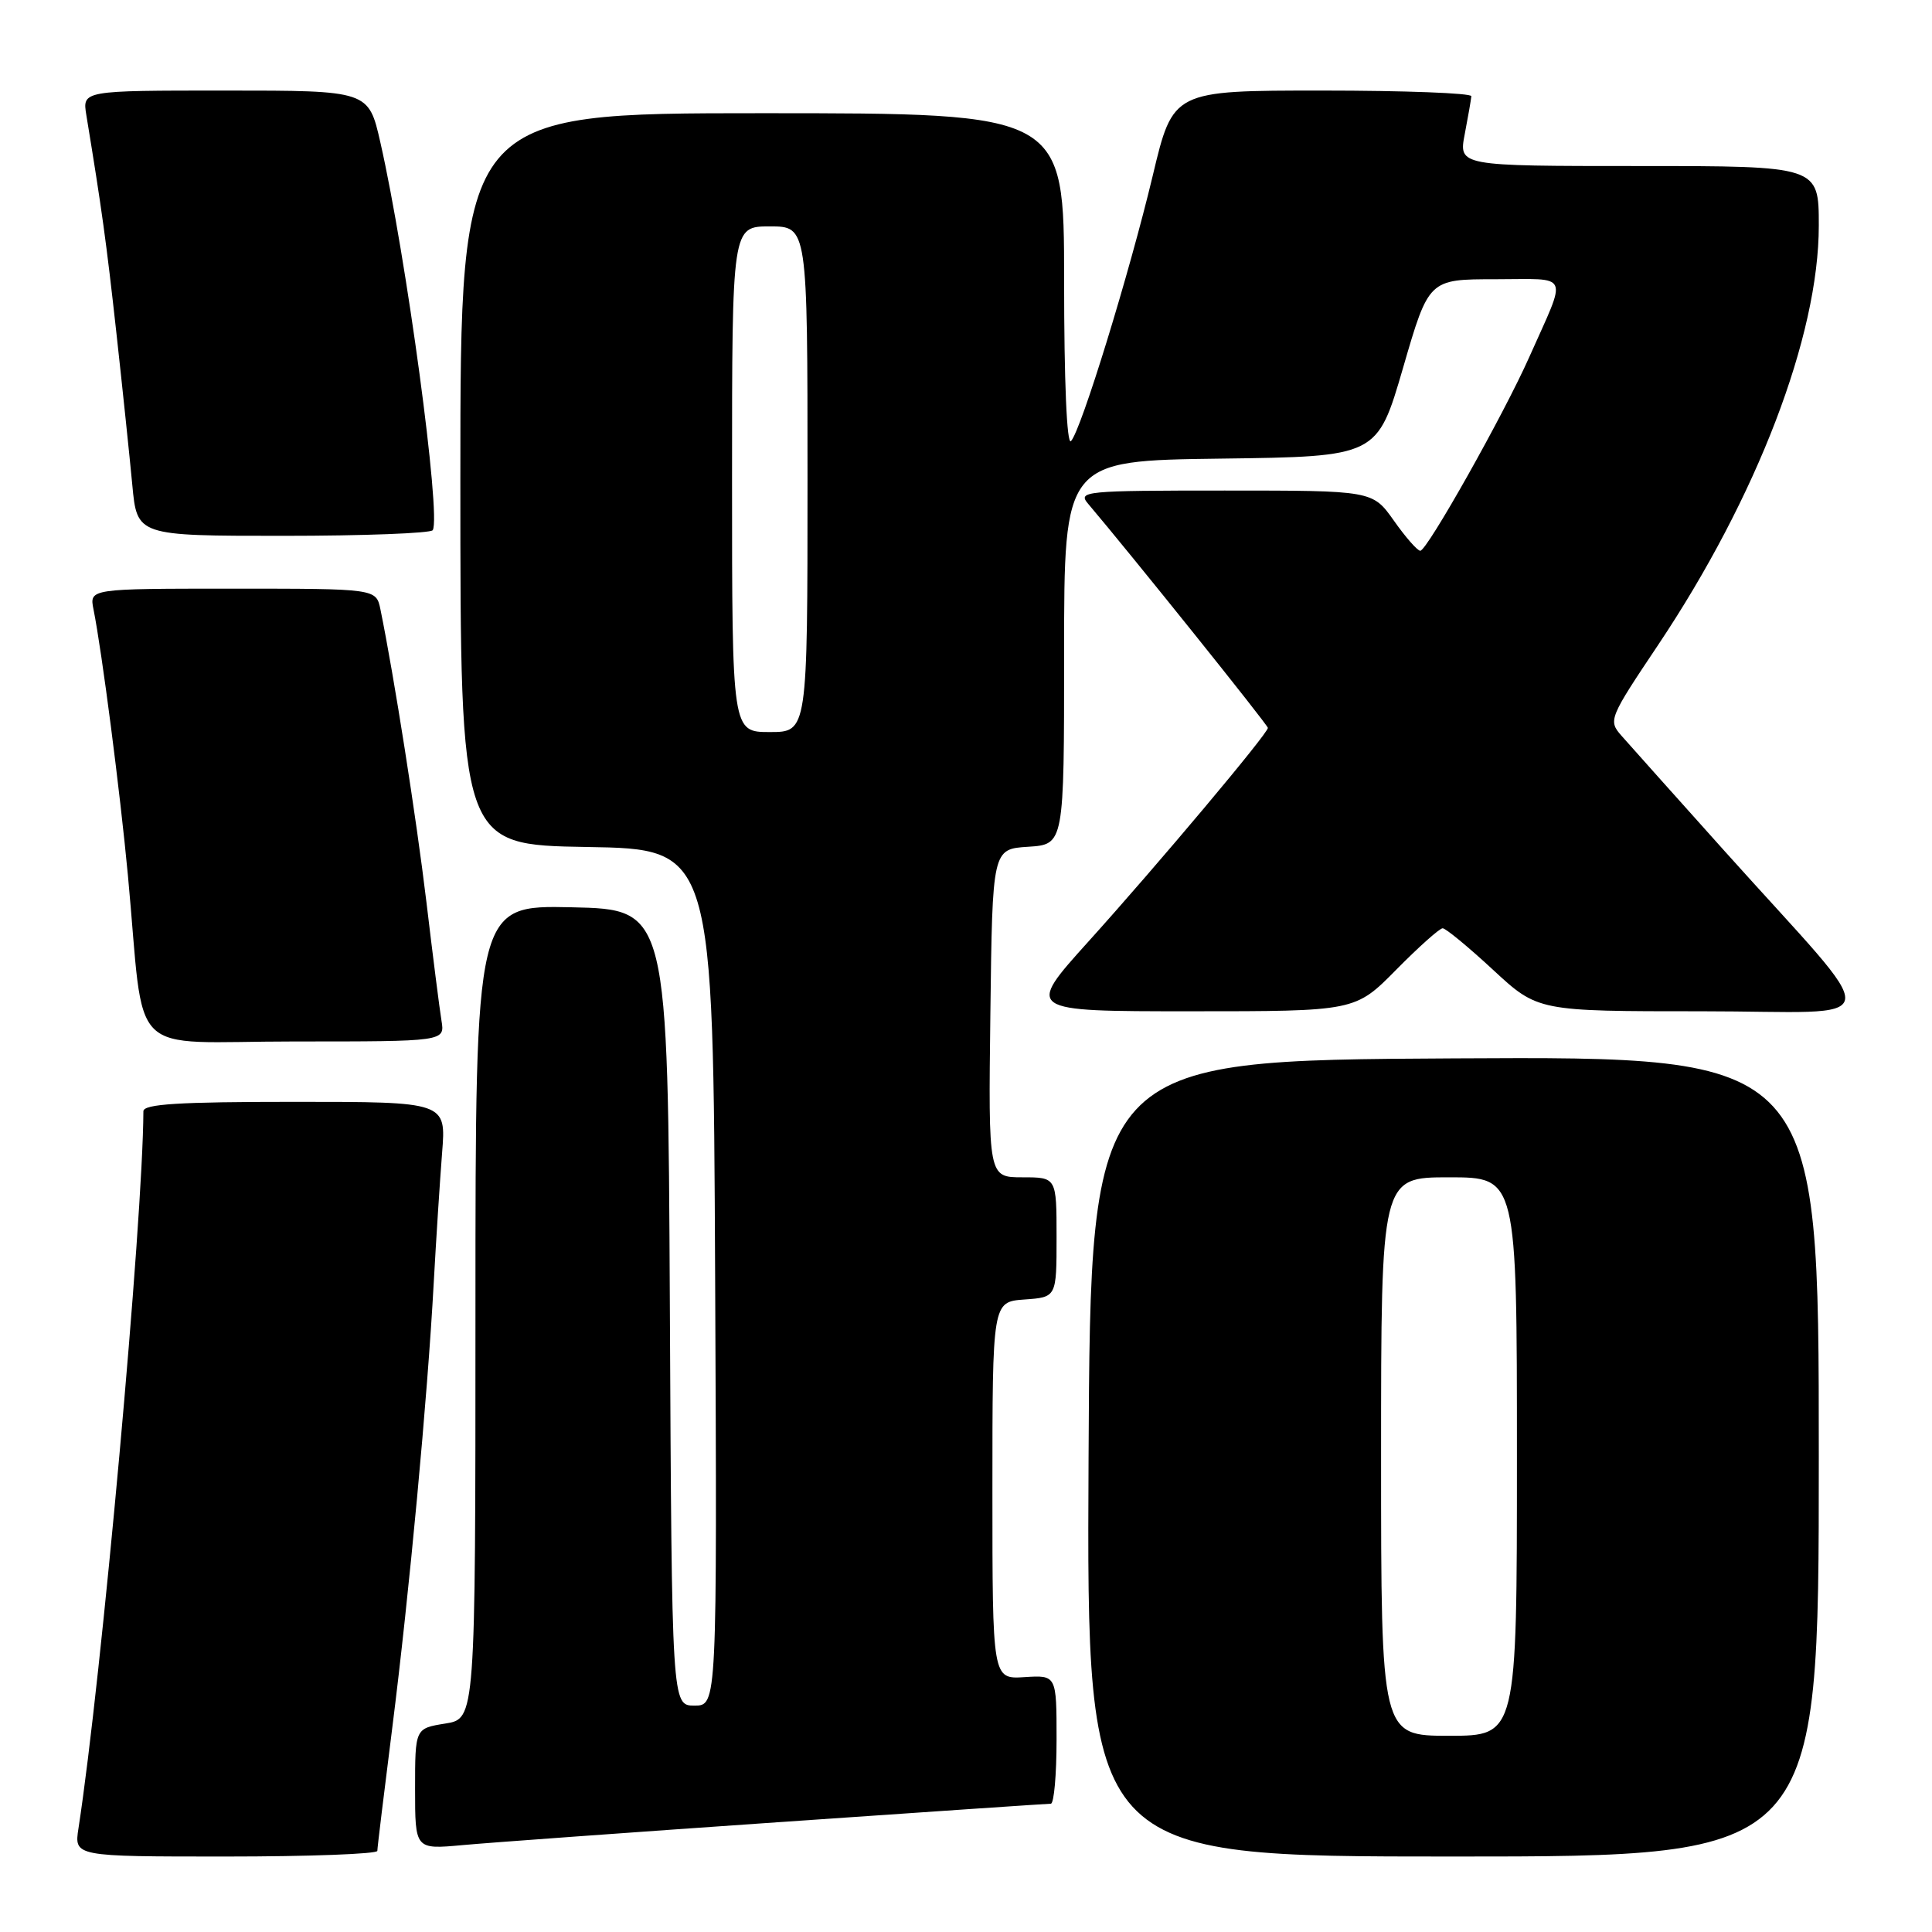 <?xml version="1.0" encoding="UTF-8" standalone="no"?>
<!DOCTYPE svg PUBLIC "-//W3C//DTD SVG 1.1//EN" "http://www.w3.org/Graphics/SVG/1.1/DTD/svg11.dtd" >
<svg xmlns="http://www.w3.org/2000/svg" xmlns:xlink="http://www.w3.org/1999/xlink" version="1.1" viewBox="0 0 256 256">
 <g >
 <path fill="currentColor"
d=" M 50.00 245.25 C 50.00 244.84 50.89 237.53 51.97 229.00 C 54.23 211.13 56.65 185.18 57.47 170.00 C 57.79 164.22 58.29 156.46 58.58 152.75 C 59.12 146.00 59.12 146.00 39.06 146.00 C 23.68 146.00 19.00 146.29 19.00 147.25 C 18.94 161.81 13.46 222.39 10.40 242.25 C 9.82 246.00 9.82 246.00 29.91 246.00 C 40.96 246.00 50.00 245.66 50.00 245.25 Z  M 241.00 192.99 C 241.00 139.98 241.00 139.98 192.75 140.24 C 144.50 140.50 144.50 140.50 144.24 193.25 C 143.98 246.00 143.98 246.00 192.49 246.00 C 241.00 246.00 241.00 246.00 241.00 192.99 Z  M 102.99 241.46 C 122.51 240.11 138.82 239.00 139.24 239.00 C 139.66 239.00 140.00 235.17 140.00 230.48 C 140.00 221.96 140.00 221.96 135.75 222.23 C 131.50 222.50 131.50 222.50 131.50 197.50 C 131.50 172.50 131.50 172.50 135.75 172.19 C 140.00 171.89 140.00 171.89 140.00 163.94 C 140.00 156.00 140.00 156.00 135.48 156.00 C 130.96 156.00 130.96 156.00 131.23 134.25 C 131.50 112.50 131.50 112.50 136.25 112.20 C 141.00 111.89 141.00 111.89 141.00 86.47 C 141.00 61.04 141.00 61.04 161.74 60.77 C 182.49 60.50 182.49 60.50 185.91 48.75 C 189.32 37.00 189.32 37.00 198.14 37.00 C 208.19 37.00 207.71 35.90 202.66 47.26 C 199.29 54.86 189.08 73.01 188.19 72.98 C 187.81 72.97 186.23 71.17 184.69 68.98 C 181.87 65.00 181.87 65.00 162.28 65.00 C 143.72 65.00 142.77 65.09 144.18 66.75 C 149.69 73.24 168.00 96.06 168.00 96.45 C 168.00 97.20 153.44 114.54 144.23 124.75 C 135.89 134.00 135.89 134.00 157.73 134.00 C 179.57 134.00 179.57 134.00 185.00 128.50 C 187.99 125.47 190.76 123.00 191.16 123.00 C 191.56 123.00 194.56 125.47 197.83 128.50 C 203.77 134.00 203.77 134.00 225.51 134.00 C 250.50 134.00 250.10 136.83 228.56 112.82 C 221.99 105.49 215.81 98.58 214.83 97.46 C 213.09 95.47 213.21 95.16 219.71 85.46 C 232.83 65.84 241.00 44.52 241.00 29.89 C 241.00 22.00 241.00 22.00 217.13 22.00 C 193.27 22.00 193.27 22.00 194.09 17.75 C 194.54 15.41 194.93 13.16 194.96 12.75 C 194.98 12.34 186.10 12.00 175.22 12.00 C 155.43 12.00 155.43 12.00 152.75 23.25 C 149.64 36.26 143.24 57.06 141.91 58.45 C 141.36 59.02 141.00 50.54 141.00 37.20 C 141.00 15.00 141.00 15.00 101.00 15.00 C 61.00 15.00 61.00 15.00 61.00 63.48 C 61.00 111.95 61.00 111.95 77.75 112.23 C 94.50 112.50 94.50 112.50 94.76 169.25 C 95.02 226.00 95.02 226.00 92.02 226.00 C 89.02 226.00 89.02 226.00 88.76 173.25 C 88.50 120.50 88.50 120.50 75.75 120.22 C 63.00 119.94 63.00 119.94 63.00 173.84 C 63.00 227.74 63.00 227.74 59.00 228.38 C 55.00 229.02 55.00 229.02 55.00 237.04 C 55.00 245.06 55.00 245.06 61.25 244.49 C 64.69 244.17 83.47 242.81 102.99 241.46 Z  M 58.50 135.25 C 58.25 133.74 57.35 126.65 56.50 119.50 C 55.15 108.25 52.22 89.61 50.41 80.75 C 49.84 78.00 49.84 78.00 30.84 78.00 C 11.84 78.00 11.84 78.00 12.39 80.75 C 13.51 86.33 15.90 104.83 16.95 116.00 C 19.27 140.83 16.43 138.00 39.05 138.00 C 58.95 138.00 58.95 138.00 58.50 135.25 Z  M 57.34 70.25 C 58.48 68.39 53.83 33.93 50.40 18.87 C 48.84 12.00 48.84 12.00 29.87 12.00 C 10.91 12.00 10.91 12.00 11.44 15.25 C 13.49 27.72 14.08 31.99 15.41 44.00 C 16.23 51.42 17.18 60.54 17.53 64.25 C 18.16 71.00 18.16 71.00 37.52 71.00 C 48.17 71.00 57.09 70.66 57.34 70.25 Z  M 183.00 193.00 C 183.00 156.00 183.00 156.00 192.00 156.00 C 201.00 156.00 201.00 156.00 201.00 193.00 C 201.00 230.00 201.00 230.00 192.00 230.00 C 183.00 230.00 183.00 230.00 183.00 193.00 Z  M 97.00 63.50 C 97.00 30.00 97.00 30.00 102.00 30.00 C 107.00 30.00 107.00 30.00 107.00 63.50 C 107.00 97.00 107.00 97.00 102.00 97.00 C 97.00 97.00 97.00 97.00 97.00 63.50 Z "/>
</g>
</svg>